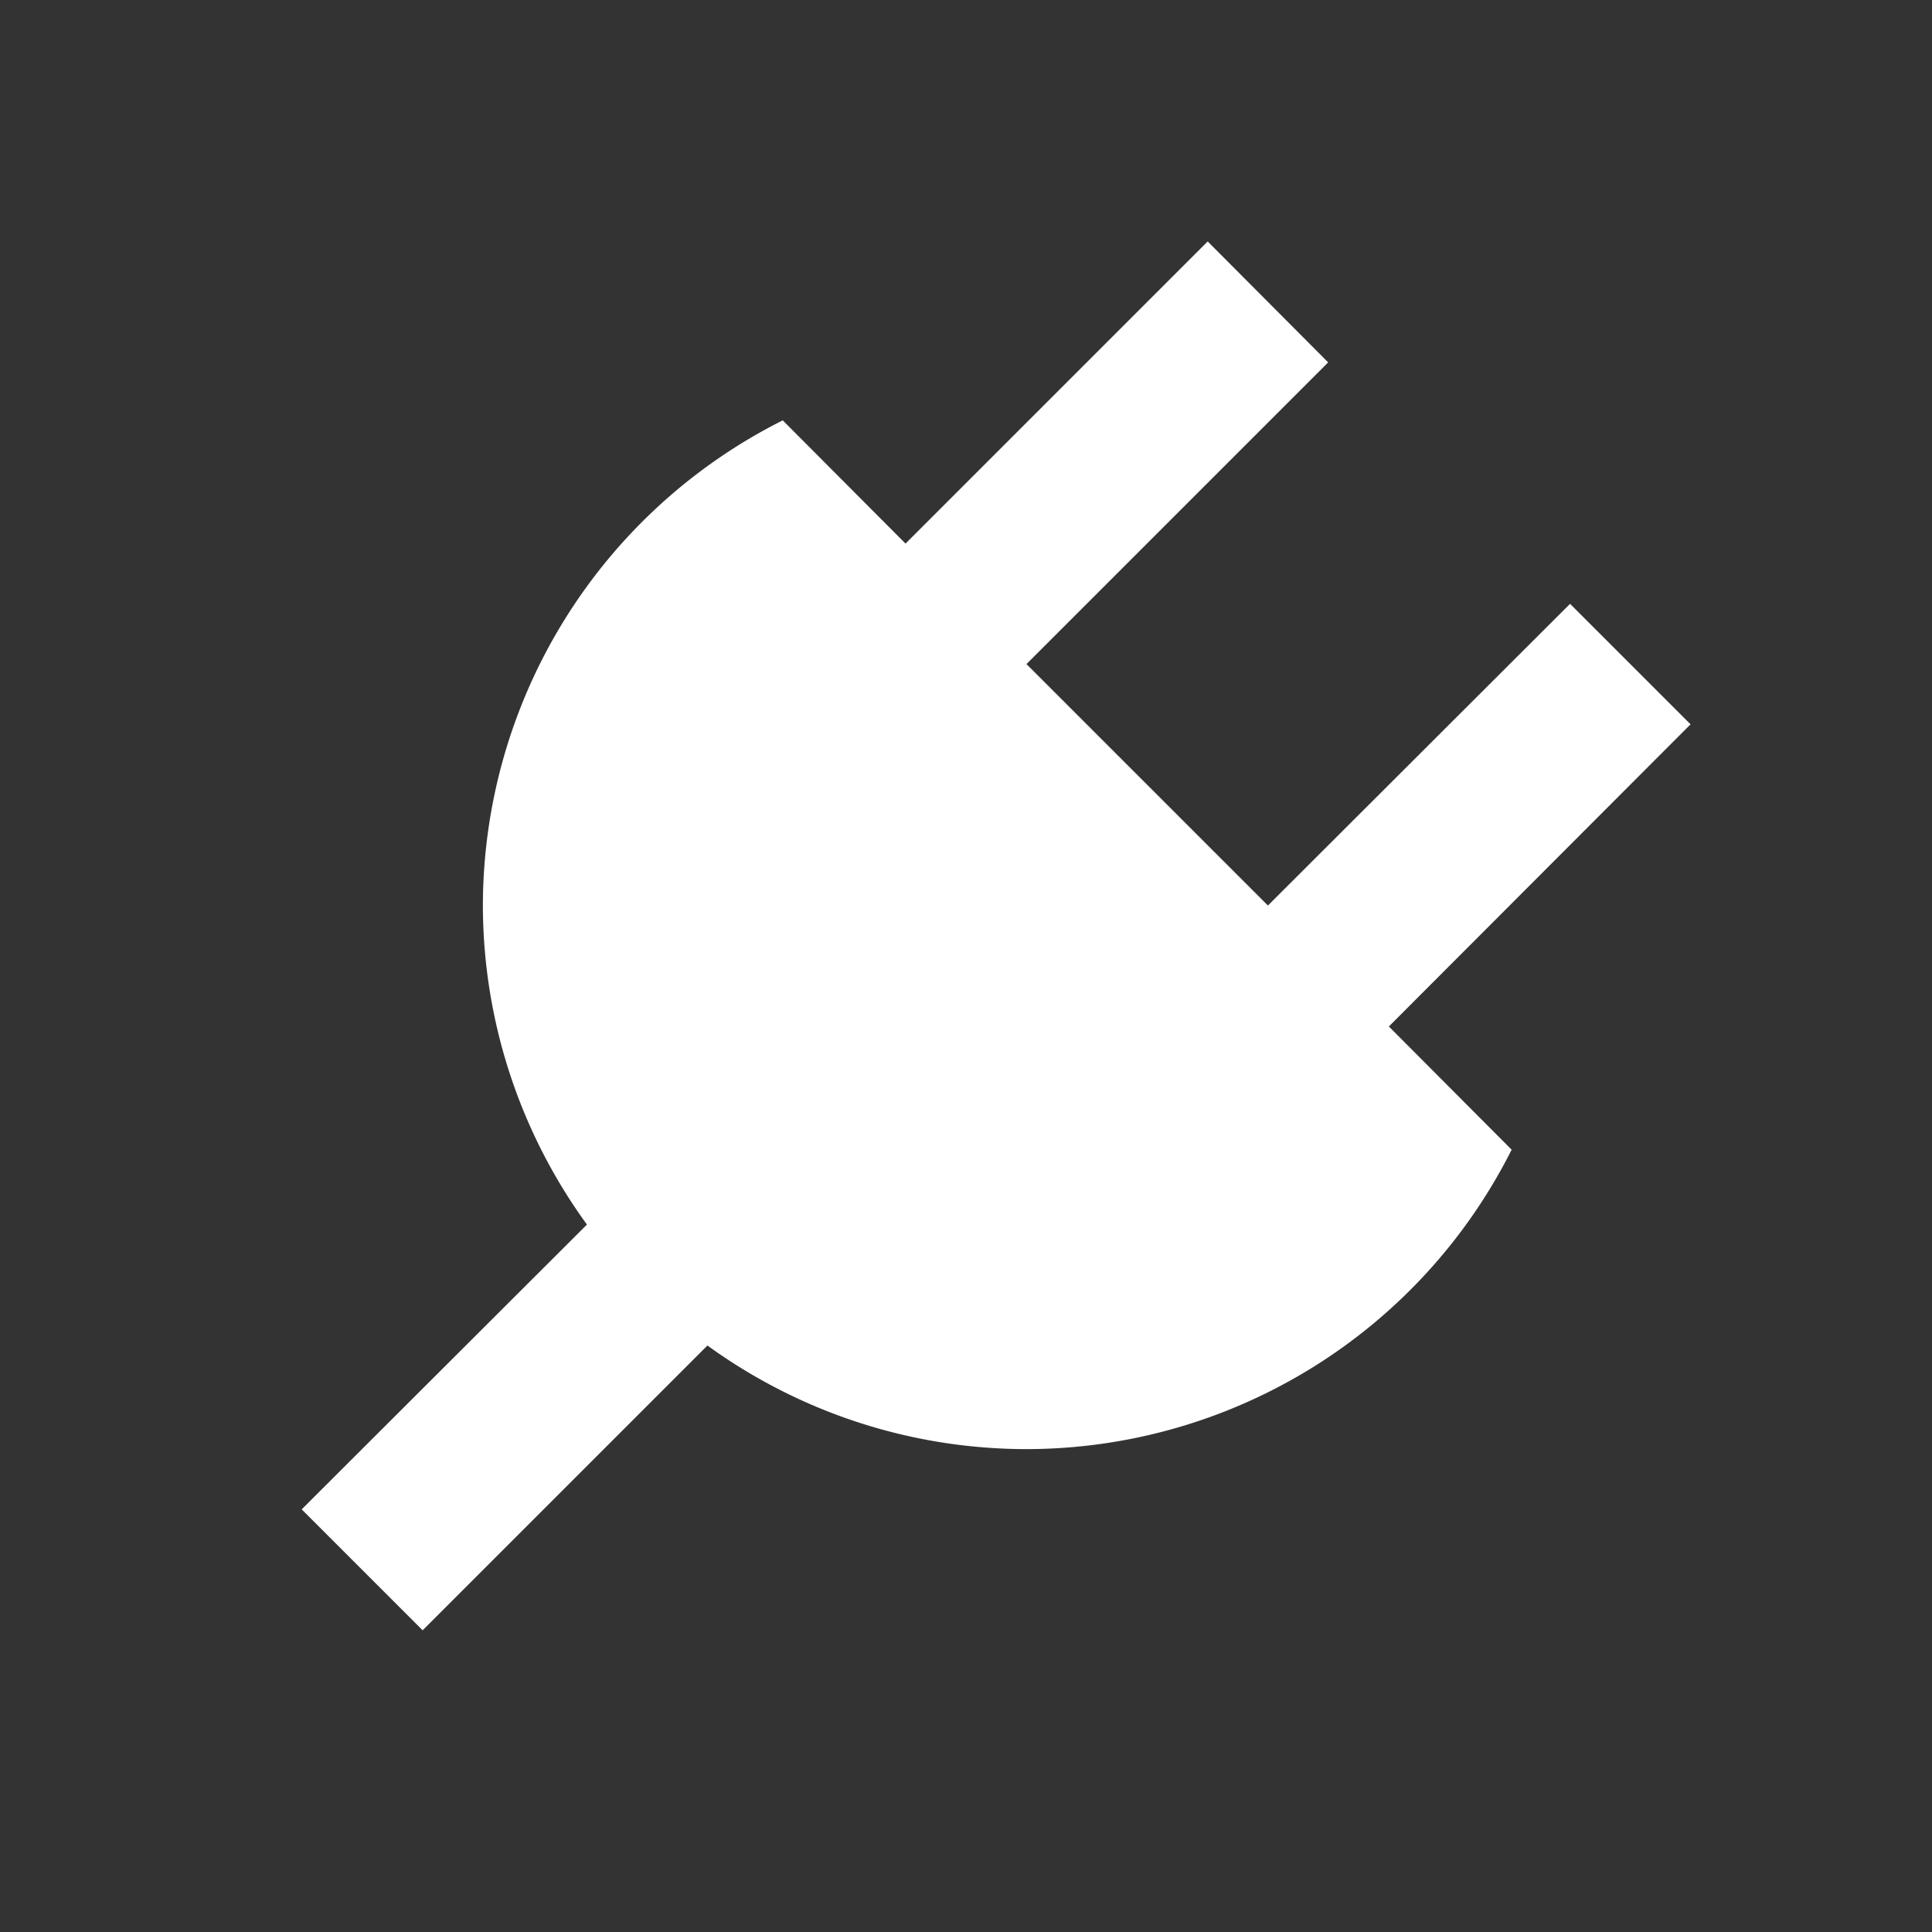 <?xml version="1.0" encoding="UTF-8" standalone="no"?>
<!-- Created with Inkscape (http://www.inkscape.org/) -->

<svg
   width="16"
   height="16"
   viewBox="0 0 4.233 4.233"
   version="1.1"
   id="svg309"
   xmlns="http://www.w3.org/2000/svg"
   xmlns:svg="http://www.w3.org/2000/svg"
   xmlns:rdf="http://www.w3.org/1999/02/22-rdf-syntax-ns#"
   xmlns:cc="http://creativecommons.org/ns#"
   xmlns:dc="http://purl.org/dc/elements/1.1/">
  <rect x="0" y="0" width="4.233" height="4.233" fill="#333333" stroke="none"/>
  <defs
     id="defs306" />
  <g
     id="layer1">
    <path
       id="path596"
       style="display:inline;fill:#ffffff;fill-opacity:1;stroke:none;stroke-width:0.265;stroke-linejoin:round"
       d="M 2.646,0.529 1.984,1.191 1.715,0.921 A 1.191,1.191 0 0 0 1.058,1.984 1.191,1.191 0 0 0 1.286,2.683 L 0.661,3.307 0.926,3.572 1.55,2.948 A 1.191,1.191 0 0 0 2.249,3.175 1.191,1.191 0 0 0 3.312,2.519 L 3.043,2.249 3.704,1.587 3.44,1.323 2.778,1.984 2.249,1.455 2.91,0.794 Z" />
  </g>
</svg>
